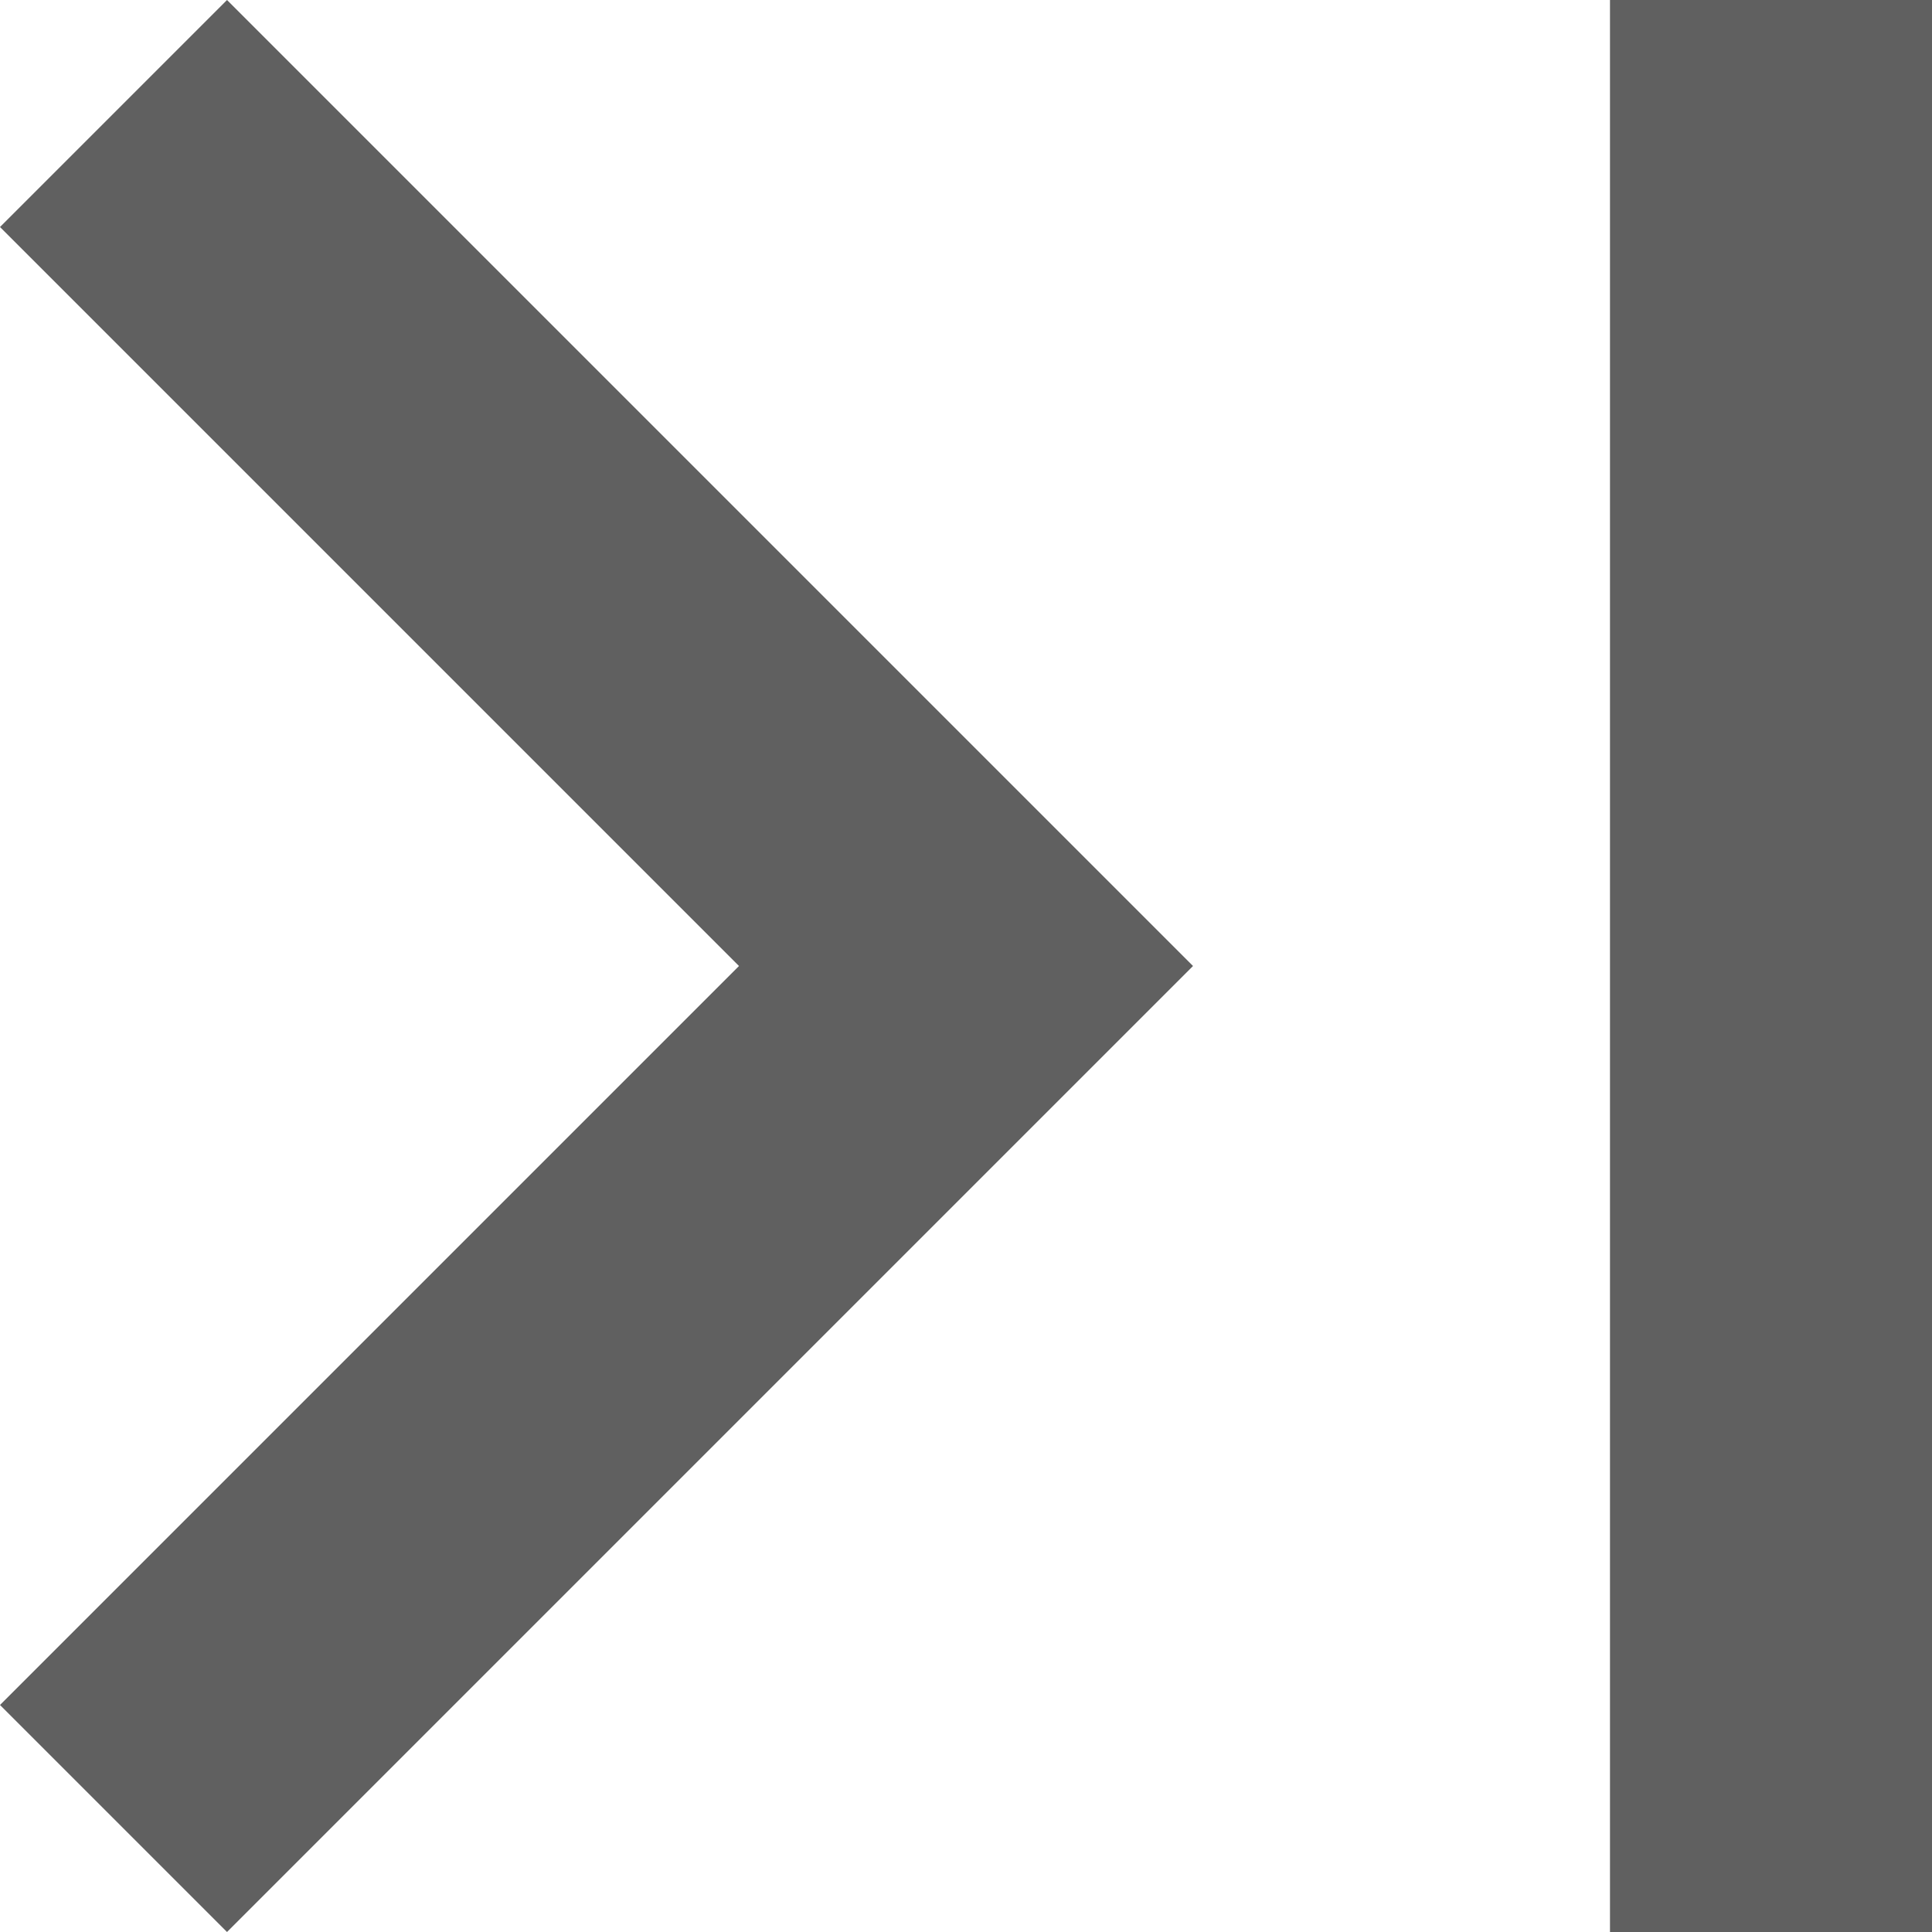 <?xml version="1.0" encoding="UTF-8"?>
<svg width="40px" height="40px" viewBox="0 0 40 40" version="1.1" xmlns="http://www.w3.org/2000/svg" xmlns:xlink="http://www.w3.org/1999/xlink">
    <!-- Generator: Sketch 43.1 (39012) - http://www.bohemiancoding.com/sketch -->
    <title>tab</title>
    <desc>Created with Sketch.</desc>
    <defs></defs>
    <g id="Page-1" stroke="none" stroke-width="1" fill="none" fill-rule="evenodd">
        <g id="new-keyboard-layout" transform="translate(-40, -45)" fill="#606060">
            <g id="keyboard">
                <g id="Group-2" transform="translate(6, 11)">
                    <path d="M54,58.7 L69.3,74 L74,69.3 L54,49.3 L34,69.3 L38.7,74 L54,58.7 Z M34,40.667 L74,40.667 L74,34 L34,34 L34,40.667 Z" id="tab" transform="translate(54, 54) rotate(-270) translate(-54, -54) "></path>
                </g>
            </g>
        </g>
    </g>
</svg>